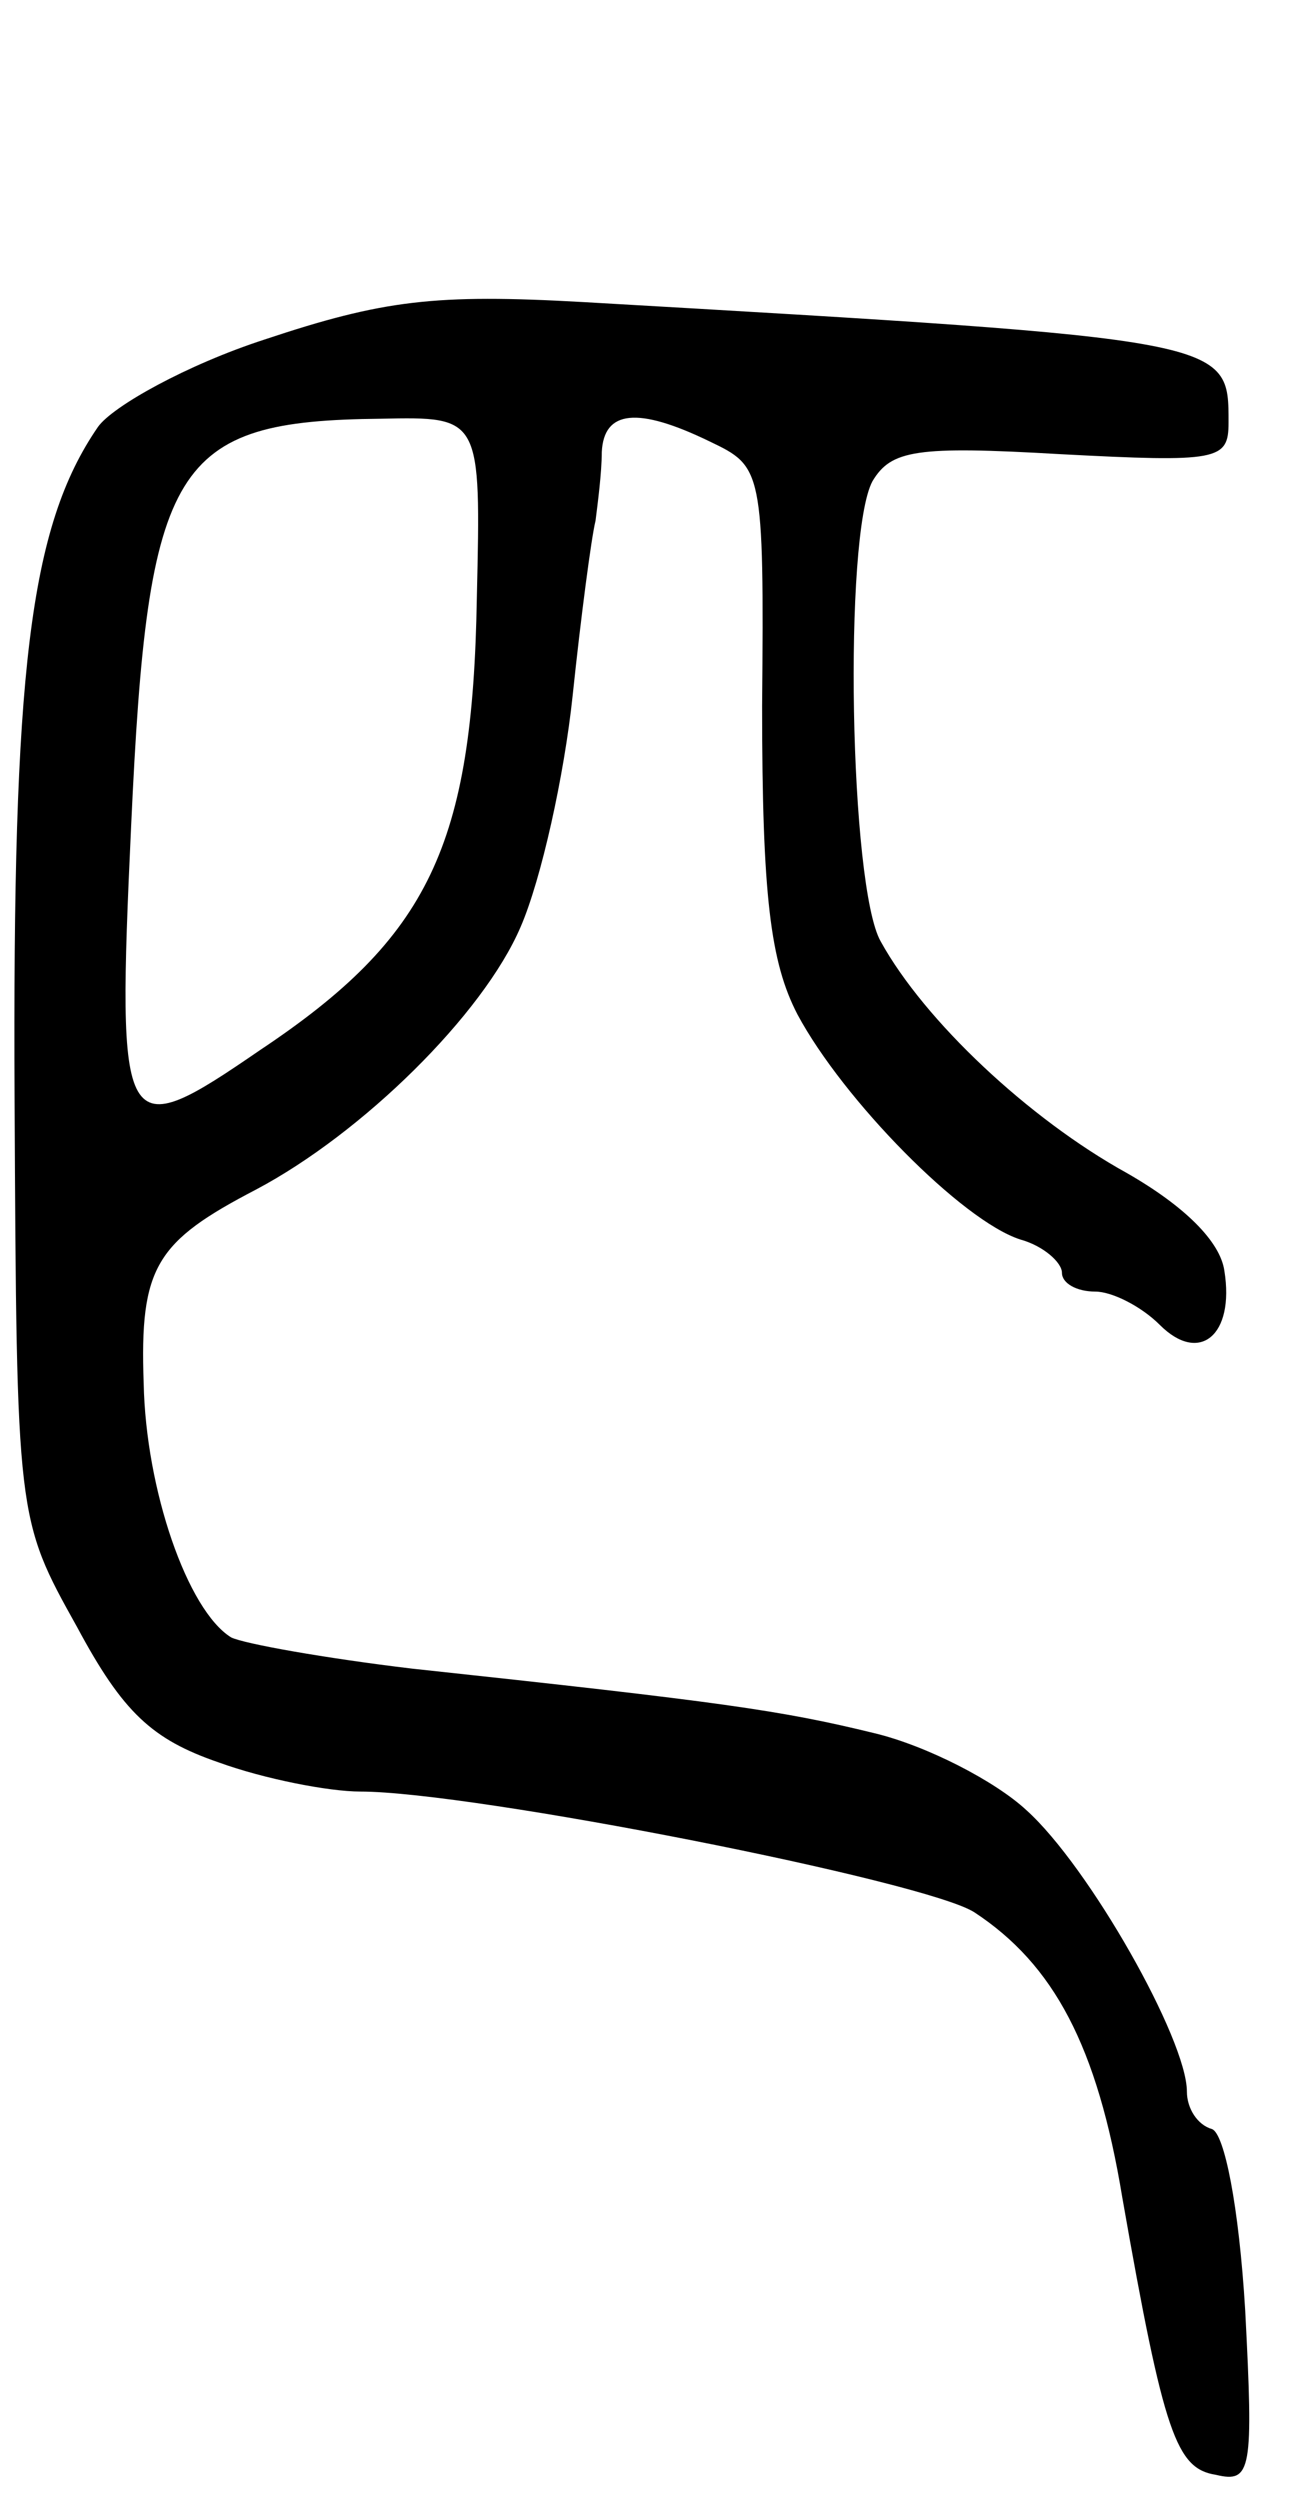 <svg version="1.0" xmlns="http://www.w3.org/2000/svg"
 width="62pt" height="120pt" viewBox="0 0 62 120"
 preserveAspectRatio="xMidYMid meet">
<g transform="translate(0,120) scale(0.1,-0.1)"
fill="#000000" stroke="none">
<path d="M127 1037 c-37 -12 -73 -32 -80 -42 -33 -48 -41 -118 -40 -322 1
-202 1 -202 30 -254 22 -41 36 -54 68 -65 22 -8 53 -14 68 -14 54 0 272 -43
295 -58 38 -25 59 -64 71 -137 20 -114 26 -130 45 -133 17 -4 18 2 14 79 -3
50 -10 85 -16 87 -7 2 -12 10 -12 18 0 25 -47 108 -77 135 -15 14 -48 31 -73
37 -45 11 -73 15 -222 31 -42 5 -81 12 -87 15 -21 13 -41 71 -42 122 -2 56 6
68 54 93 51 27 109 84 127 126 10 23 21 73 25 111 4 38 9 76 11 84 1 8 3 23 3
33 1 20 17 22 52 5 25 -12 26 -13 25 -127 0 -91 4 -123 17 -148 22 -41 79 -99
107 -108 11 -3 20 -11 20 -16 0 -5 7 -9 16 -9 8 0 22 -7 31 -16 19 -19 36 -5
31 26 -2 14 -19 31 -47 47 -47 26 -97 73 -118 111 -15 26 -18 195 -4 221 9 15
21 17 90 13 76 -4 81 -3 81 15 0 40 2 40 -310 58 -71 4 -96 1 -153 -18z m102
-124 c-2 -119 -23 -163 -104 -217 -67 -46 -69 -43 -62 108 8 174 20 194 120
195 48 1 48 1 46 -86z"/>
</g>
</svg>
